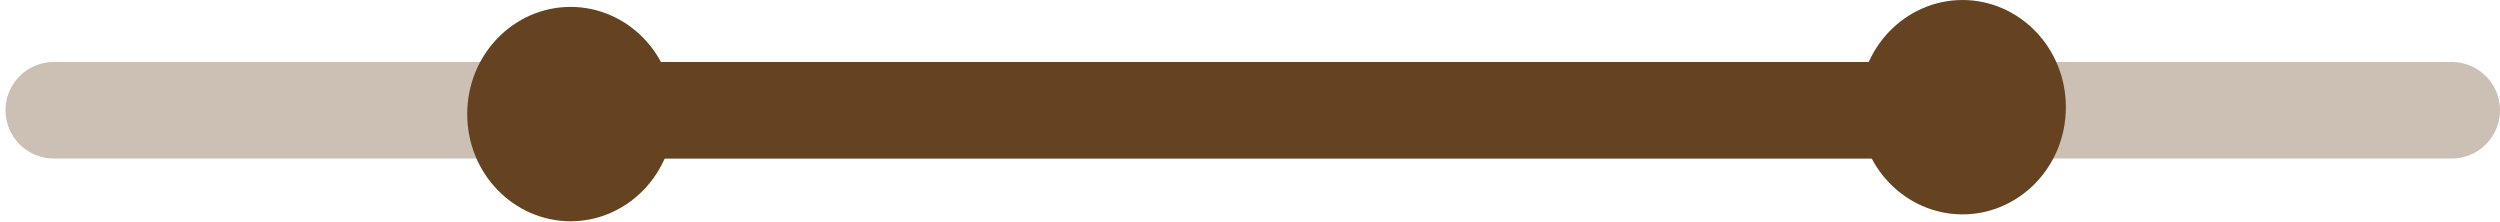 <svg width="259" height="23" viewBox="0 0 259 23" fill="none" xmlns="http://www.w3.org/2000/svg">
<path d="M5.57 11.422H254" stroke="#CCC0B5" stroke-width="10" stroke-linecap="round"/>
<path d="M59.113 11.422L203.317 11.422" stroke="#654321" stroke-width="10" stroke-linecap="round"/>
<path d="M211.524 11.105C211.524 15.944 207.764 19.71 203.316 19.71C198.867 19.71 195.107 15.944 195.107 11.105C195.107 6.266 198.867 2.5 203.316 2.5C207.764 2.5 211.524 6.266 211.524 11.105Z" fill="#654321" stroke="#654321" stroke-width="5"/>
<path d="M67.321 11.819C67.321 16.657 63.561 20.423 59.112 20.423C54.664 20.423 50.904 16.657 50.904 11.819C50.904 6.98 54.664 3.214 59.112 3.214C63.561 3.214 67.321 6.98 67.321 11.819Z" fill="#654321" stroke="#654321" stroke-width="5"/>
</svg>
